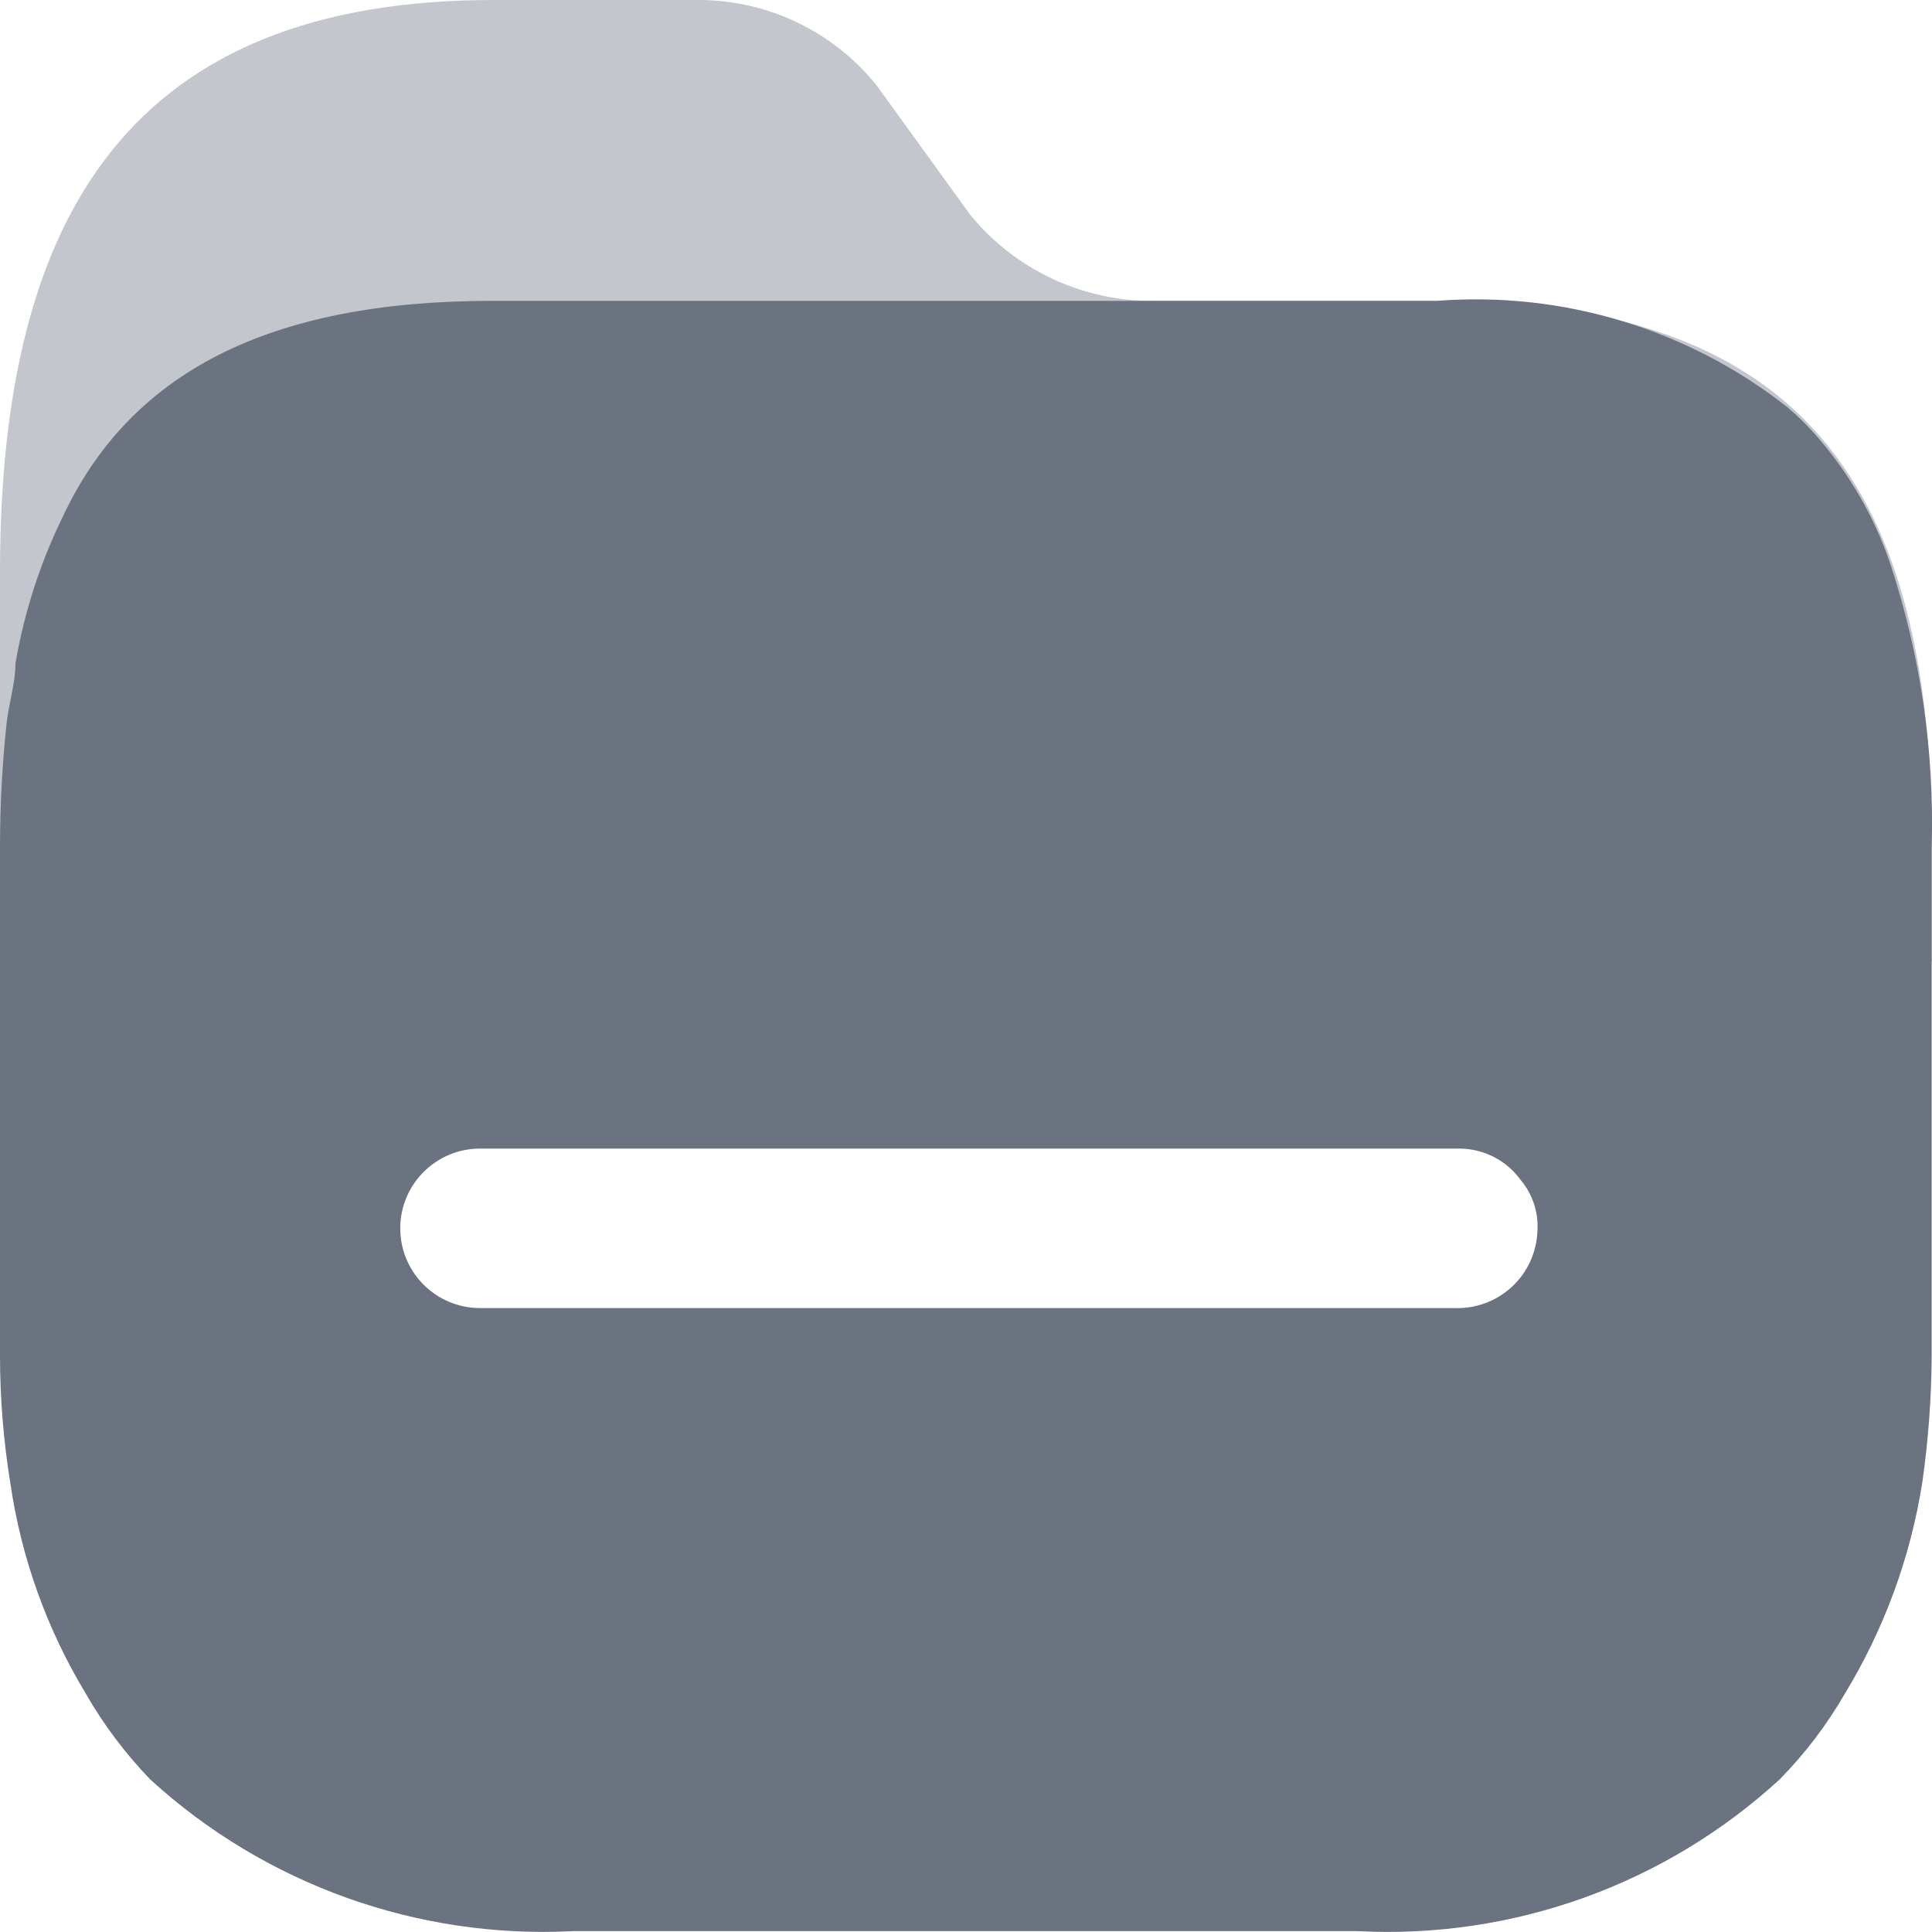 <svg width="18" height="18" viewBox="0 0 18 18" fill="none" xmlns="http://www.w3.org/2000/svg">
<path opacity="0.4" d="M13.395 2.803H10.747C10.087 2.808 9.46 2.514 9.042 2.005L8.17 0.799C7.759 0.285 7.132 -0.01 6.474 0H4.601C1.24 0 7.25274e-07 1.973 7.25274e-07 5.327V8.952C-0.004 9.351 17.995 9.35 17.997 8.952V7.898C18.012 4.544 16.804 2.803 13.395 2.803Z" fill="#6B7280"/>
<path d="M13.387 2.803C14.562 2.712 15.727 3.066 16.652 3.793C16.759 3.884 16.858 3.983 16.948 4.089C17.236 4.426 17.459 4.813 17.604 5.231C17.891 6.09 18.024 6.993 17.997 7.898V12.626C17.995 13.024 17.966 13.421 17.909 13.816C17.799 14.511 17.554 15.178 17.188 15.78C17.02 16.071 16.816 16.339 16.58 16.579C15.514 17.557 14.098 18.067 12.651 17.992H5.337C3.888 18.066 2.47 17.557 1.4 16.579C1.168 16.338 0.966 16.07 0.8 15.78C0.436 15.179 0.197 14.511 0.096 13.816C0.032 13.422 0 13.024 0 12.626V7.898C0 7.503 0.021 7.109 0.064 6.716C0.088 6.533 0.144 6.357 0.144 6.181C0.225 5.708 0.373 5.248 0.584 4.816C1.208 3.482 2.489 2.803 4.585 2.803H13.387ZM13.603 10.701H4.473C4.062 10.701 3.729 11.034 3.729 11.444C3.729 11.854 4.062 12.187 4.473 12.187H13.547C13.746 12.195 13.94 12.124 14.086 11.989C14.232 11.854 14.317 11.666 14.324 11.468C14.335 11.293 14.277 11.121 14.164 10.989C14.033 10.81 13.825 10.704 13.603 10.701Z" fill="#6B7280"/>
</svg>
